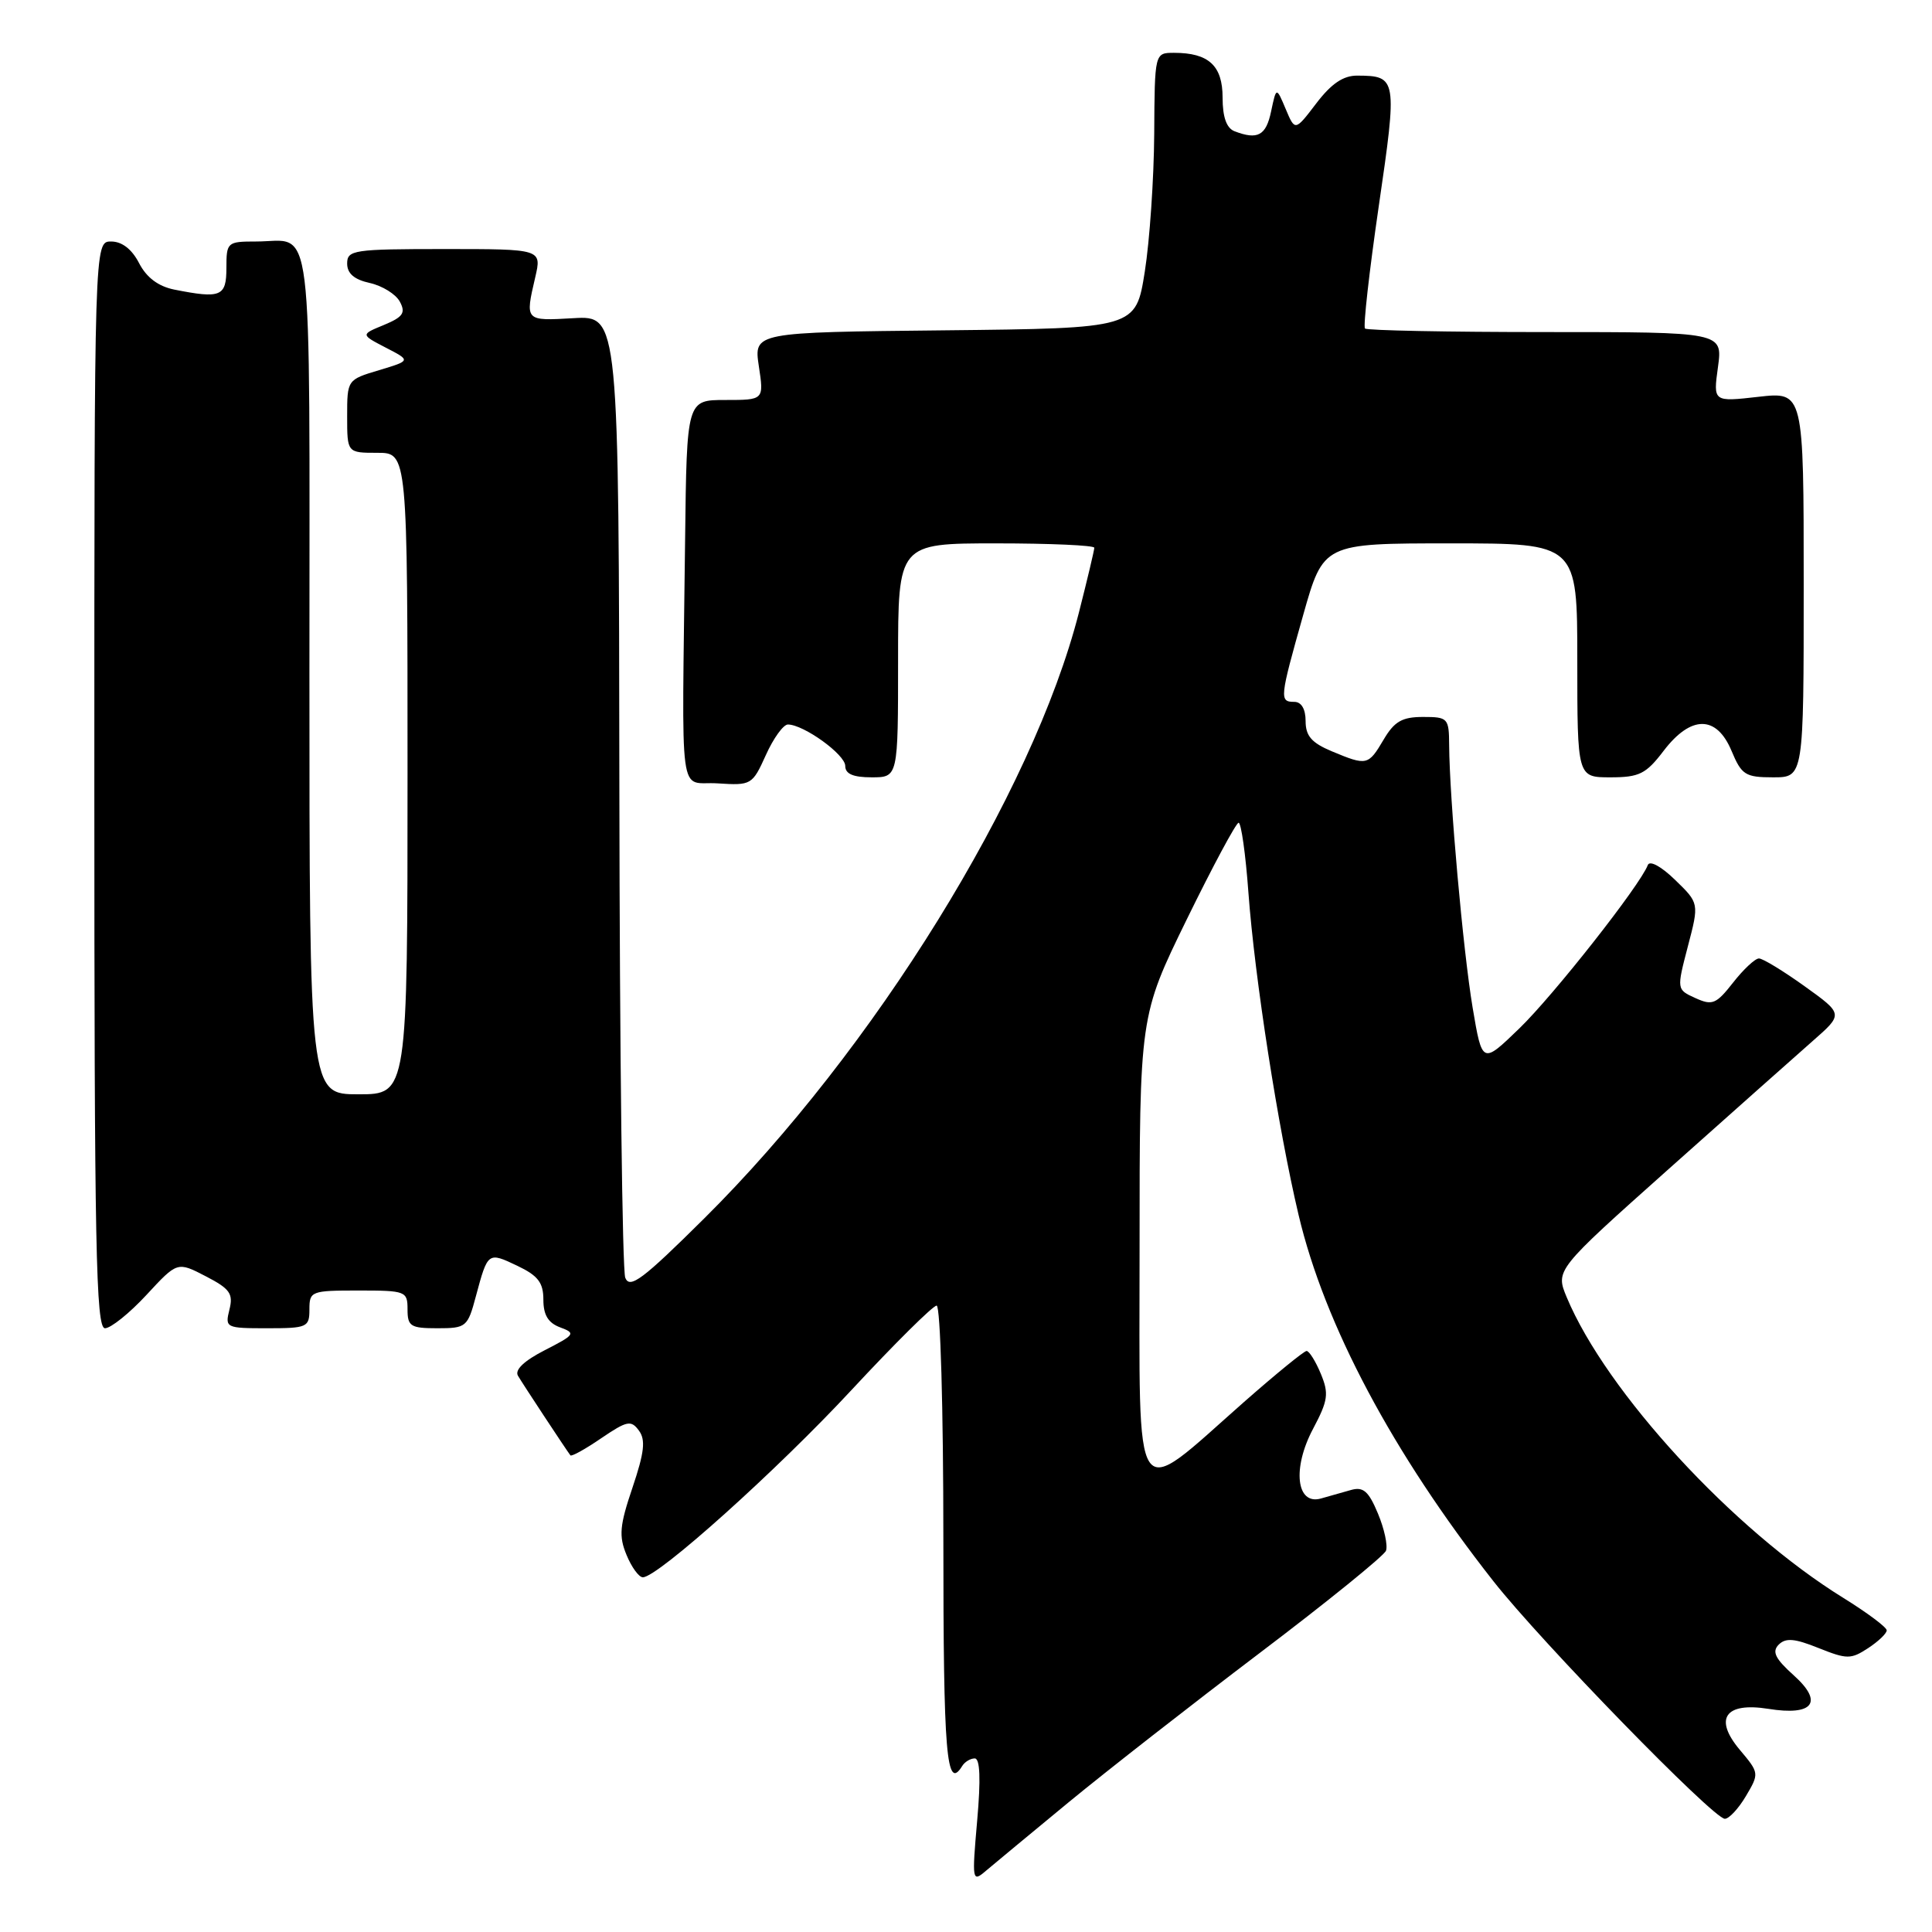 <?xml version="1.0" encoding="UTF-8" standalone="no"?>
<!DOCTYPE svg PUBLIC "-//W3C//DTD SVG 1.1//EN" "http://www.w3.org/Graphics/SVG/1.1/DTD/svg11.dtd" >
<svg xmlns="http://www.w3.org/2000/svg" xmlns:xlink="http://www.w3.org/1999/xlink" version="1.1" viewBox="0 0 256 256">
 <g >
 <path fill="currentColor"
d=" M 141.60 238.81 C 146.60 234.69 158.00 225.79 166.93 219.02 C 175.86 212.26 183.38 206.16 183.65 205.48 C 183.91 204.79 183.43 202.57 182.58 200.54 C 181.35 197.59 180.64 196.97 179.02 197.43 C 177.91 197.74 176.11 198.25 175.03 198.56 C 171.77 199.48 171.21 194.56 173.98 189.34 C 175.98 185.56 176.11 184.67 175.01 182.02 C 174.32 180.36 173.47 179.01 173.13 179.01 C 172.78 179.02 169.06 182.06 164.85 185.76 C 149.88 198.96 151.00 200.61 151.00 165.37 C 151.00 134.62 151.00 134.62 157.25 121.83 C 160.69 114.80 163.78 109.04 164.12 109.02 C 164.46 109.01 165.05 113.16 165.42 118.25 C 166.25 129.56 169.36 149.55 172.07 160.99 C 175.51 175.56 184.56 192.56 197.87 209.50 C 204.20 217.56 227.03 241.00 228.55 241.00 C 229.11 241.00 230.37 239.64 231.35 237.98 C 233.12 234.99 233.11 234.92 230.54 231.87 C 227.05 227.72 228.58 225.52 234.31 226.43 C 240.27 227.39 241.66 225.56 237.69 222.00 C 235.22 219.78 234.77 218.86 235.68 217.93 C 236.61 217.00 237.78 217.09 240.96 218.37 C 244.74 219.88 245.25 219.88 247.53 218.39 C 248.89 217.50 250.00 216.44 250.00 216.03 C 250.00 215.62 247.41 213.69 244.25 211.73 C 229.64 202.70 212.84 184.44 207.60 171.90 C 206.10 168.29 206.10 168.29 221.11 154.90 C 229.38 147.53 237.96 139.90 240.19 137.94 C 244.26 134.37 244.26 134.37 239.13 130.69 C 236.30 128.66 233.58 127.00 233.07 127.00 C 232.56 127.00 231.02 128.44 229.65 130.19 C 227.40 133.06 226.89 133.27 224.65 132.25 C 222.16 131.12 222.16 131.12 223.65 125.40 C 225.15 119.68 225.15 119.68 221.96 116.59 C 220.11 114.79 218.59 113.97 218.34 114.63 C 217.33 117.30 205.85 131.89 201.32 136.27 C 196.40 141.03 196.40 141.03 195.13 133.51 C 193.87 125.99 192.07 105.86 192.02 98.75 C 192.00 95.15 191.86 95.00 188.56 95.00 C 185.79 95.00 184.76 95.59 183.34 98.00 C 181.30 101.45 181.12 101.49 176.47 99.55 C 173.80 98.43 173.00 97.52 173.00 95.55 C 173.00 93.95 172.44 93.00 171.50 93.00 C 169.51 93.00 169.56 92.54 172.68 81.49 C 175.36 72.00 175.36 72.00 192.18 72.00 C 209.00 72.00 209.00 72.00 209.00 87.50 C 209.00 103.00 209.00 103.00 213.38 103.00 C 217.21 103.00 218.10 102.56 220.43 99.50 C 224.06 94.74 227.45 94.74 229.44 99.50 C 230.77 102.68 231.26 103.00 234.95 103.00 C 239.00 103.00 239.00 103.00 239.00 77.45 C 239.00 51.90 239.00 51.90 233.00 52.58 C 227.00 53.26 227.00 53.26 227.64 48.63 C 228.27 44.00 228.27 44.00 204.80 44.00 C 191.89 44.00 181.12 43.79 180.87 43.53 C 180.61 43.28 181.43 35.99 182.69 27.34 C 185.17 10.38 185.11 10.05 179.87 10.02 C 178.00 10.00 176.42 11.07 174.42 13.69 C 171.60 17.39 171.60 17.39 170.36 14.44 C 169.12 11.50 169.12 11.50 168.43 14.75 C 167.76 17.97 166.65 18.57 163.58 17.39 C 162.52 16.98 162.00 15.52 162.00 12.93 C 162.00 8.70 160.16 7.00 155.57 7.00 C 153.00 7.00 153.00 7.00 152.94 17.75 C 152.90 23.66 152.34 31.88 151.69 36.00 C 150.50 43.50 150.50 43.50 125.19 43.77 C 99.88 44.03 99.88 44.03 100.55 48.52 C 101.23 53.00 101.23 53.00 96.11 53.00 C 91.00 53.00 91.00 53.00 90.78 71.50 C 90.36 107.35 89.84 103.46 95.08 103.80 C 99.55 104.09 99.69 104.01 101.48 100.05 C 102.48 97.82 103.80 96.00 104.40 96.00 C 106.50 96.01 112.00 99.98 112.00 101.49 C 112.00 102.55 113.04 103.00 115.50 103.00 C 119.00 103.00 119.00 103.00 119.00 87.50 C 119.00 72.00 119.00 72.00 132.00 72.00 C 139.15 72.00 145.00 72.26 145.00 72.58 C 145.00 72.90 144.08 76.77 142.96 81.17 C 136.84 105.14 115.81 139.14 93.28 161.48 C 85.16 169.54 83.45 170.82 82.85 169.31 C 82.46 168.31 82.11 139.22 82.07 104.66 C 82.00 41.82 82.00 41.82 76.00 42.16 C 69.54 42.53 69.57 42.56 70.92 36.75 C 71.79 33.00 71.79 33.00 58.89 33.00 C 46.84 33.00 46.00 33.13 46.00 34.92 C 46.00 36.24 46.94 37.05 49.01 37.50 C 50.66 37.87 52.45 38.98 52.98 39.97 C 53.78 41.46 53.41 42.00 50.87 43.06 C 47.78 44.33 47.78 44.33 51.11 46.06 C 54.45 47.78 54.45 47.78 50.23 49.05 C 46.01 50.31 46.00 50.33 46.00 55.16 C 46.00 60.00 46.00 60.00 50.00 60.00 C 54.00 60.00 54.00 60.00 54.00 102.50 C 54.00 145.00 54.00 145.00 47.50 145.00 C 41.00 145.00 41.00 145.00 41.00 89.11 C 41.00 26.85 41.64 32.00 33.92 32.00 C 30.11 32.00 30.00 32.10 30.00 35.50 C 30.00 39.30 29.27 39.60 23.08 38.37 C 20.97 37.94 19.42 36.78 18.43 34.87 C 17.47 33.01 16.16 32.00 14.72 32.00 C 12.50 32.00 12.50 32.00 12.50 104.00 C 12.50 165.27 12.71 176.00 13.91 176.00 C 14.68 176.00 17.16 174.01 19.41 171.58 C 23.50 167.16 23.50 167.16 27.26 169.11 C 30.47 170.77 30.93 171.42 30.40 173.53 C 29.80 175.94 29.93 176.00 35.39 176.00 C 40.71 176.00 41.00 175.87 41.00 173.50 C 41.00 171.09 41.23 171.00 47.50 171.00 C 53.77 171.00 54.00 171.09 54.00 173.50 C 54.00 175.75 54.40 176.00 57.96 176.00 C 61.78 176.00 61.97 175.84 63.06 171.75 C 64.64 165.88 64.65 165.87 68.54 167.72 C 71.29 169.03 72.00 169.95 72.00 172.22 C 72.00 174.25 72.64 175.30 74.24 175.89 C 76.32 176.66 76.19 176.86 72.20 178.90 C 69.46 180.30 68.18 181.51 68.63 182.29 C 69.28 183.40 74.99 192.06 75.58 192.84 C 75.73 193.03 77.57 192.01 79.67 190.57 C 83.09 188.25 83.62 188.14 84.66 189.56 C 85.57 190.79 85.38 192.45 83.81 197.11 C 82.10 202.16 81.98 203.54 83.02 206.04 C 83.69 207.67 84.66 209.00 85.18 209.00 C 87.16 209.00 102.95 194.83 112.86 184.15 C 118.56 178.02 123.62 173.00 124.11 173.00 C 124.61 173.00 125.00 186.59 125.00 204.00 C 125.00 232.58 125.40 237.40 127.50 234.00 C 127.84 233.45 128.59 233.00 129.16 233.00 C 129.86 233.00 129.97 235.72 129.48 241.25 C 128.78 249.24 128.82 249.45 130.63 247.90 C 131.66 247.03 136.59 242.94 141.60 238.81 Z "/>
</g>
</svg>